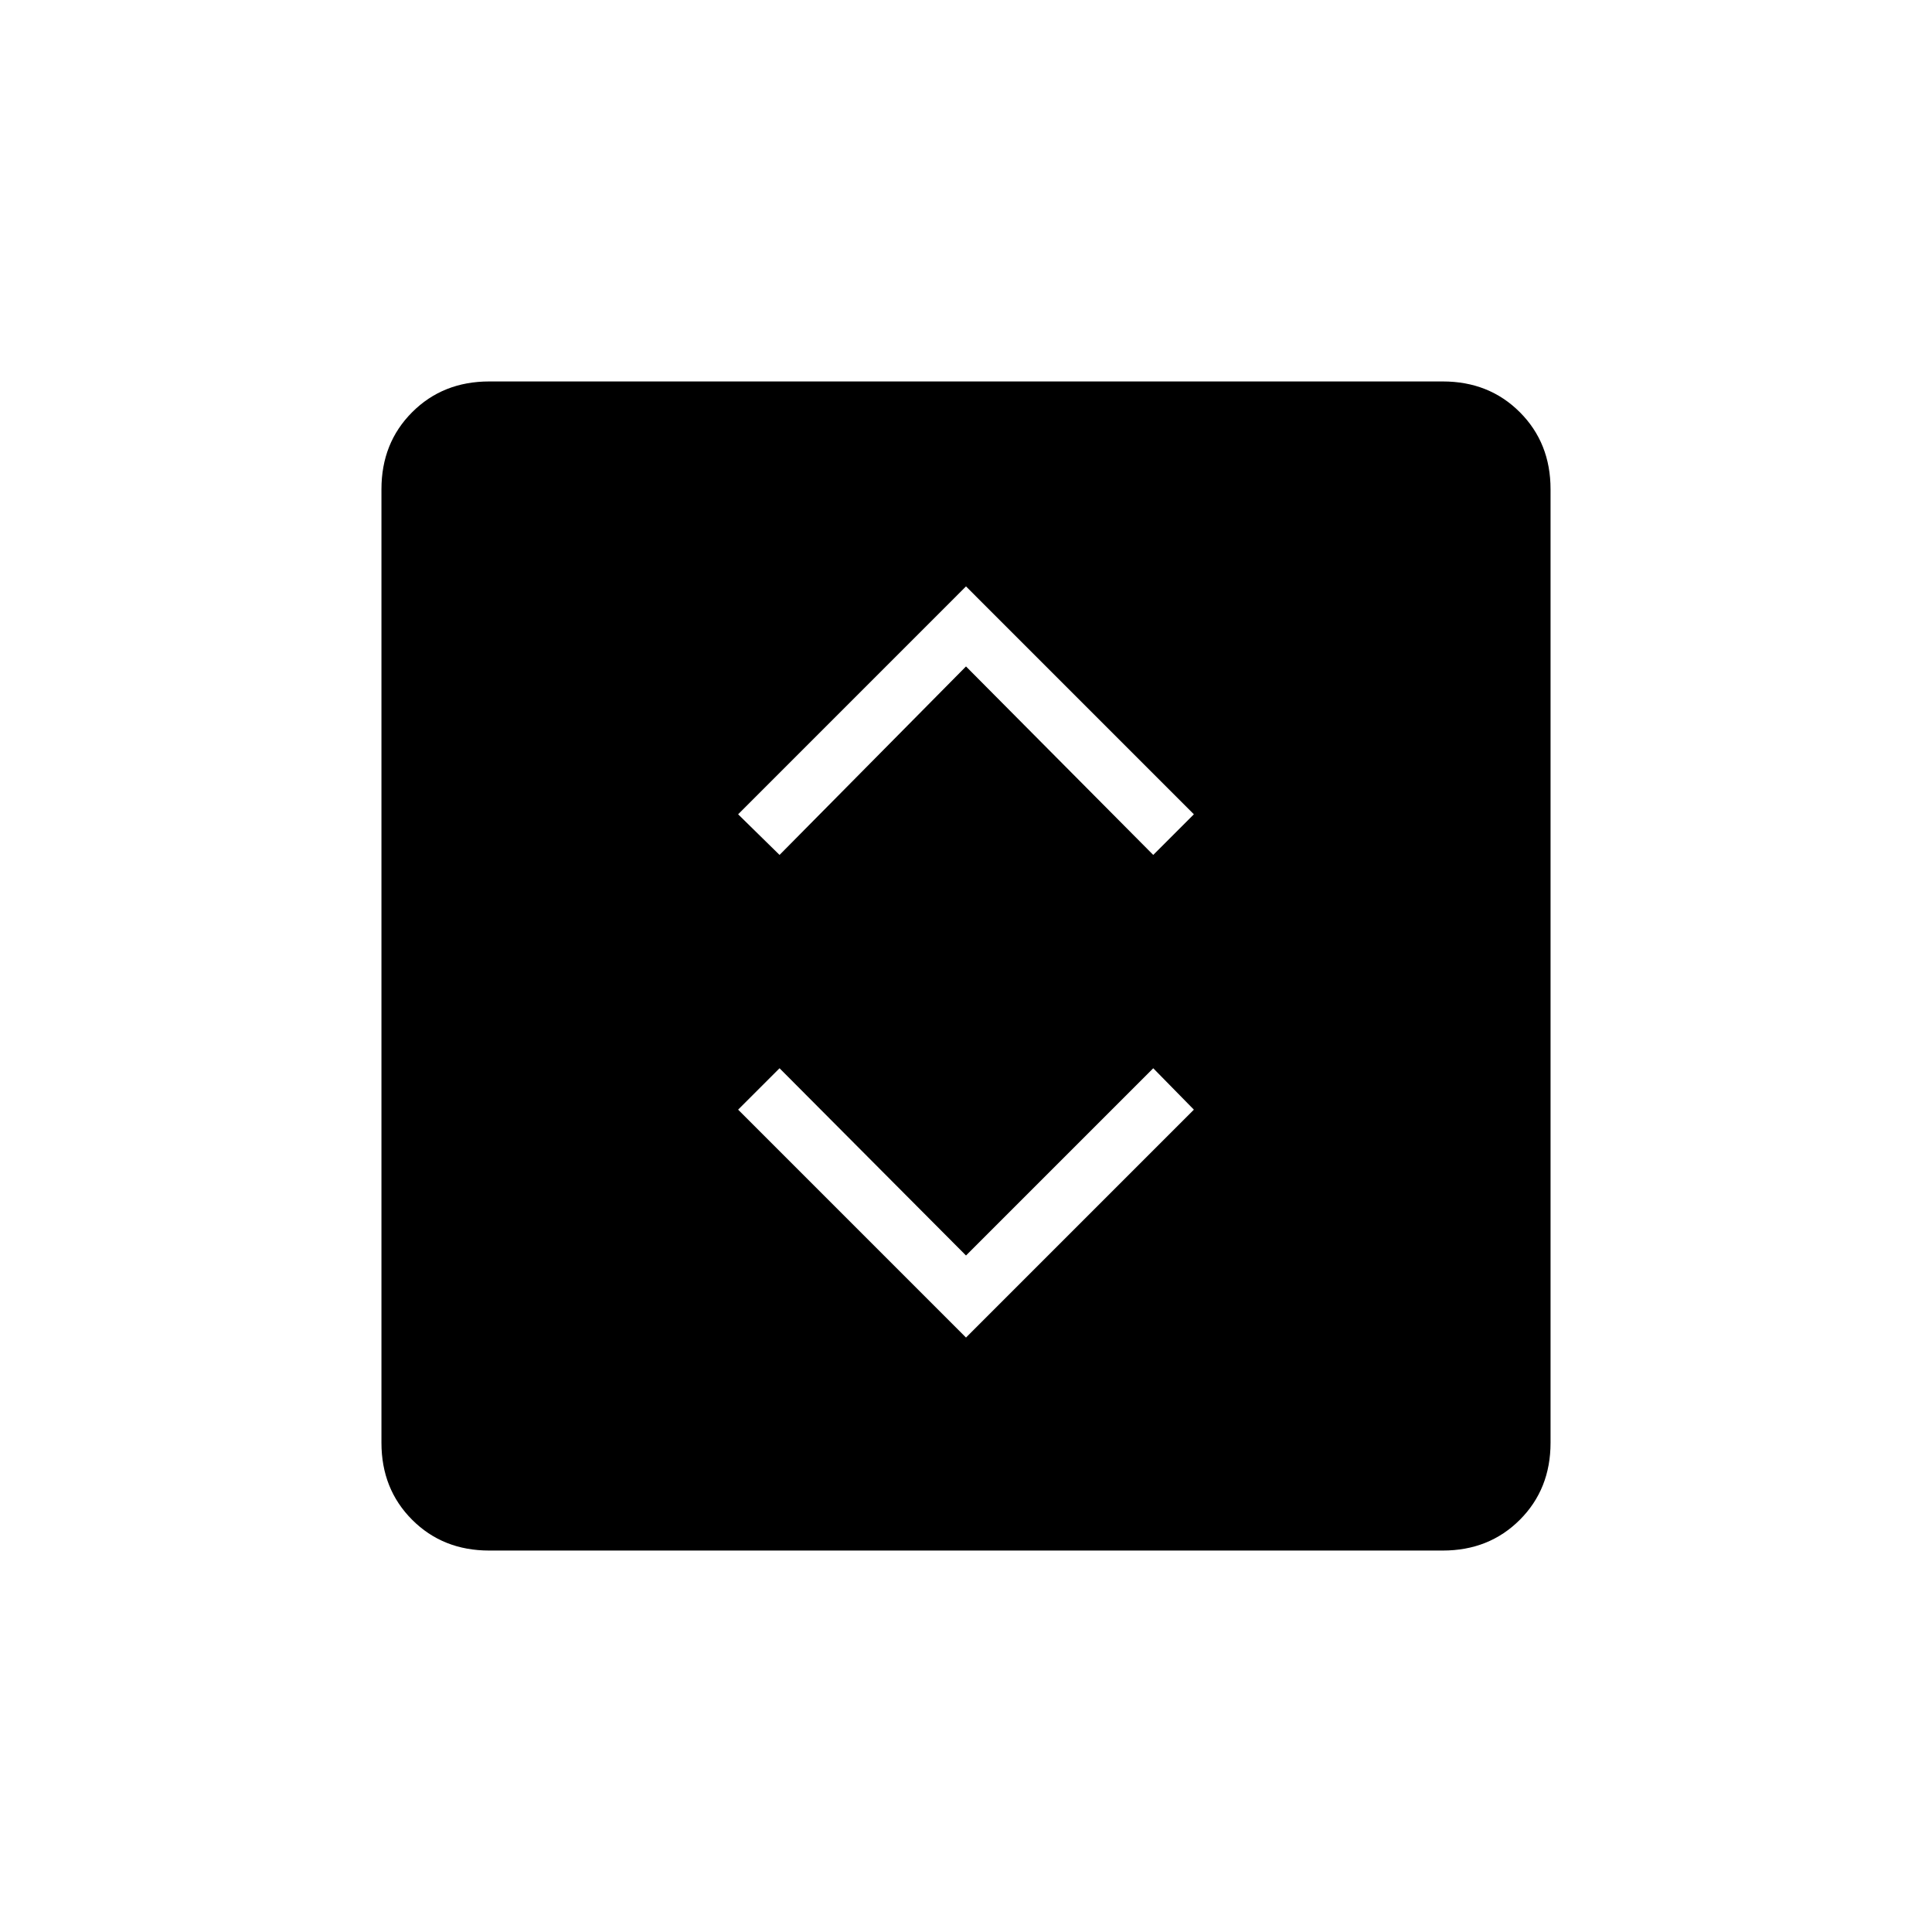 <svg xmlns="http://www.w3.org/2000/svg" height="20" viewBox="0 -960 960 960" width="20"><path d="m480-295.38 113.23-113.24-20.19-20.57L480-336.15l-92.65-93.04-20.58 20.57L480-295.38Zm-92.65-239.81L480-628.85l93.04 93.66 20.19-20.19L480-668.62 366.77-555.38l20.58 20.19ZM243.08-189.54q-23 0-38.27-15.27-15.27-15.27-15.27-38.27v-473.84q0-23 15.27-38.27 15.27-15.27 38.27-15.27h473.84q23 0 38.27 15.27 15.27 15.27 15.27 38.27v473.84q0 23-15.27 38.27-15.27 15.27-38.27 15.27H243.08Z"/></svg>